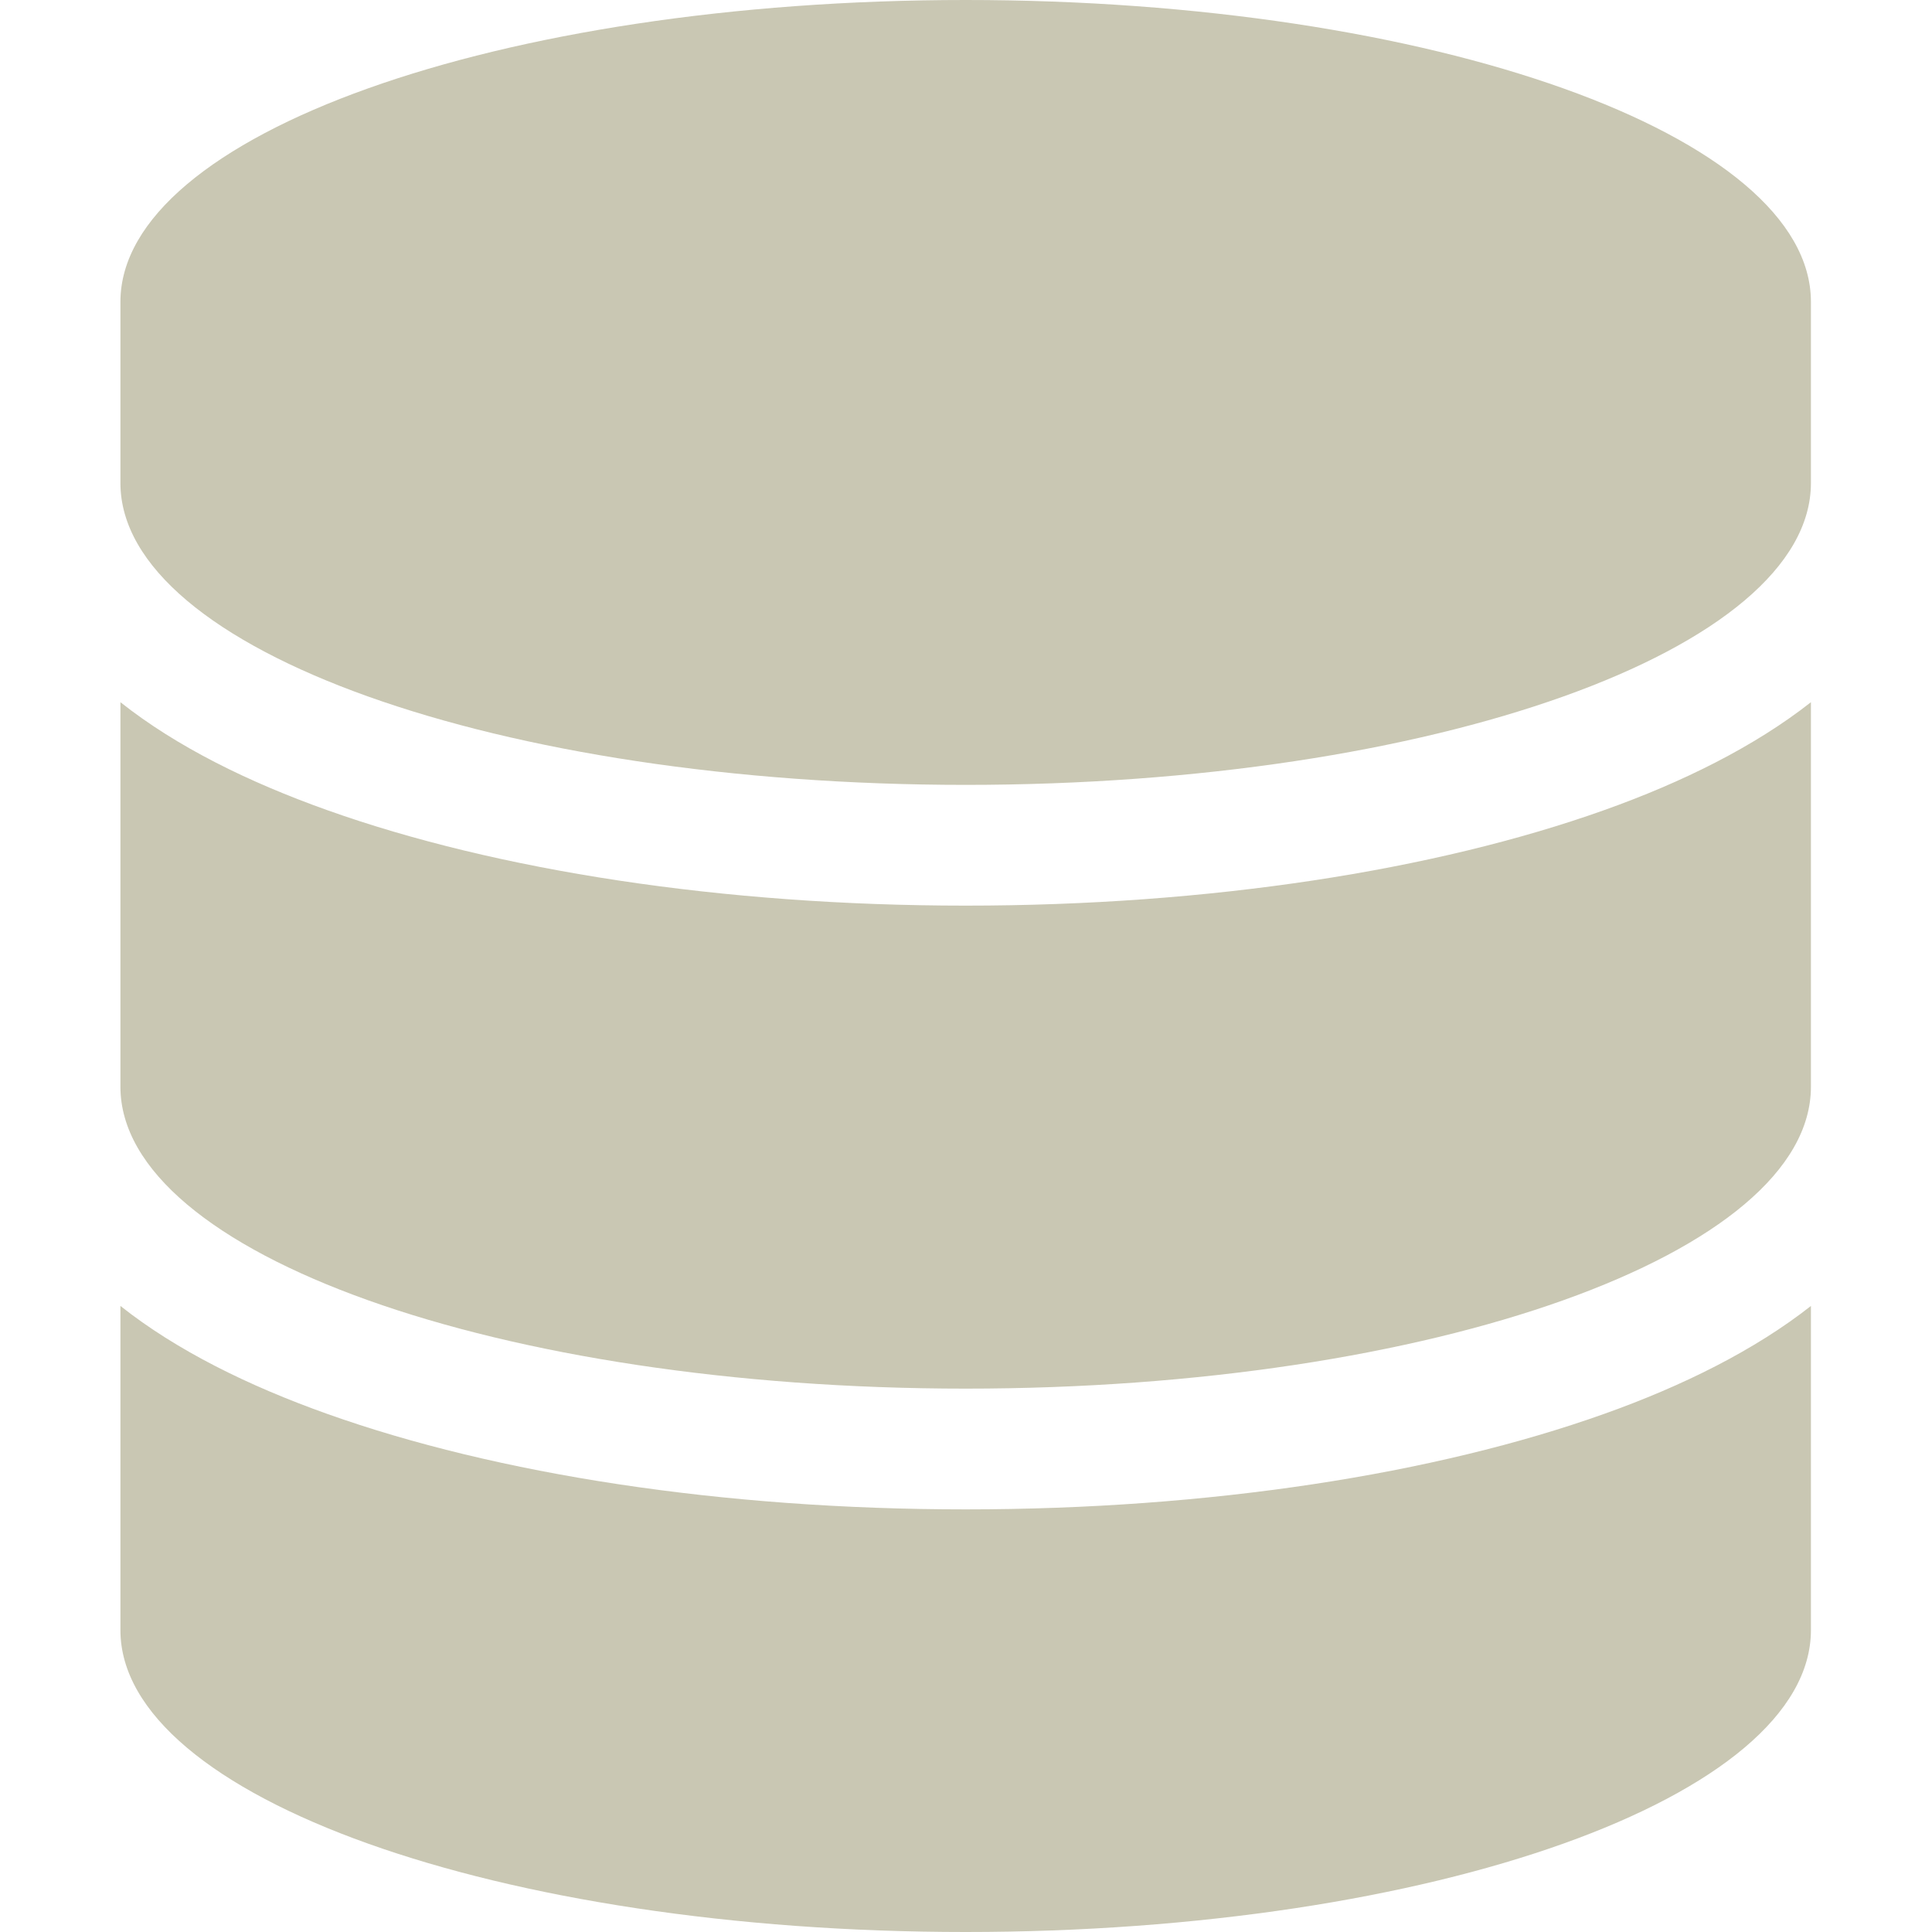 <svg width="24" height="24" viewBox="0 0 24 24" fill="none" xmlns="http://www.w3.org/2000/svg">
    <path
        d="M22.496 3.75V6C22.496 8.072 17.795 9.75 11.996 9.75C6.198 9.75 1.496 8.072 1.496 6V3.75C1.496 1.678 6.198 0 11.996 0C17.795 0 22.496 1.678 22.496 3.75ZM19.927 10.064C20.902 9.717 21.798 9.272 22.496 8.723V13.5C22.496 15.572 17.795 17.25 11.996 17.25C6.198 17.25 1.496 15.572 1.496 13.5V8.723C2.195 9.277 3.09 9.717 4.065 10.064C6.17 10.814 8.973 11.25 11.996 11.25C15.02 11.25 17.823 10.814 19.927 10.064ZM1.496 16.223C2.195 16.777 3.09 17.217 4.065 17.564C6.17 18.314 8.973 18.75 11.996 18.75C15.02 18.75 17.823 18.314 19.927 17.564C20.902 17.217 21.798 16.772 22.496 16.223V20.25C22.496 22.322 17.795 24 11.996 24C6.198 24 1.496 22.322 1.496 20.25V16.223Z"
        fill="#C9C7B3" />
</svg>